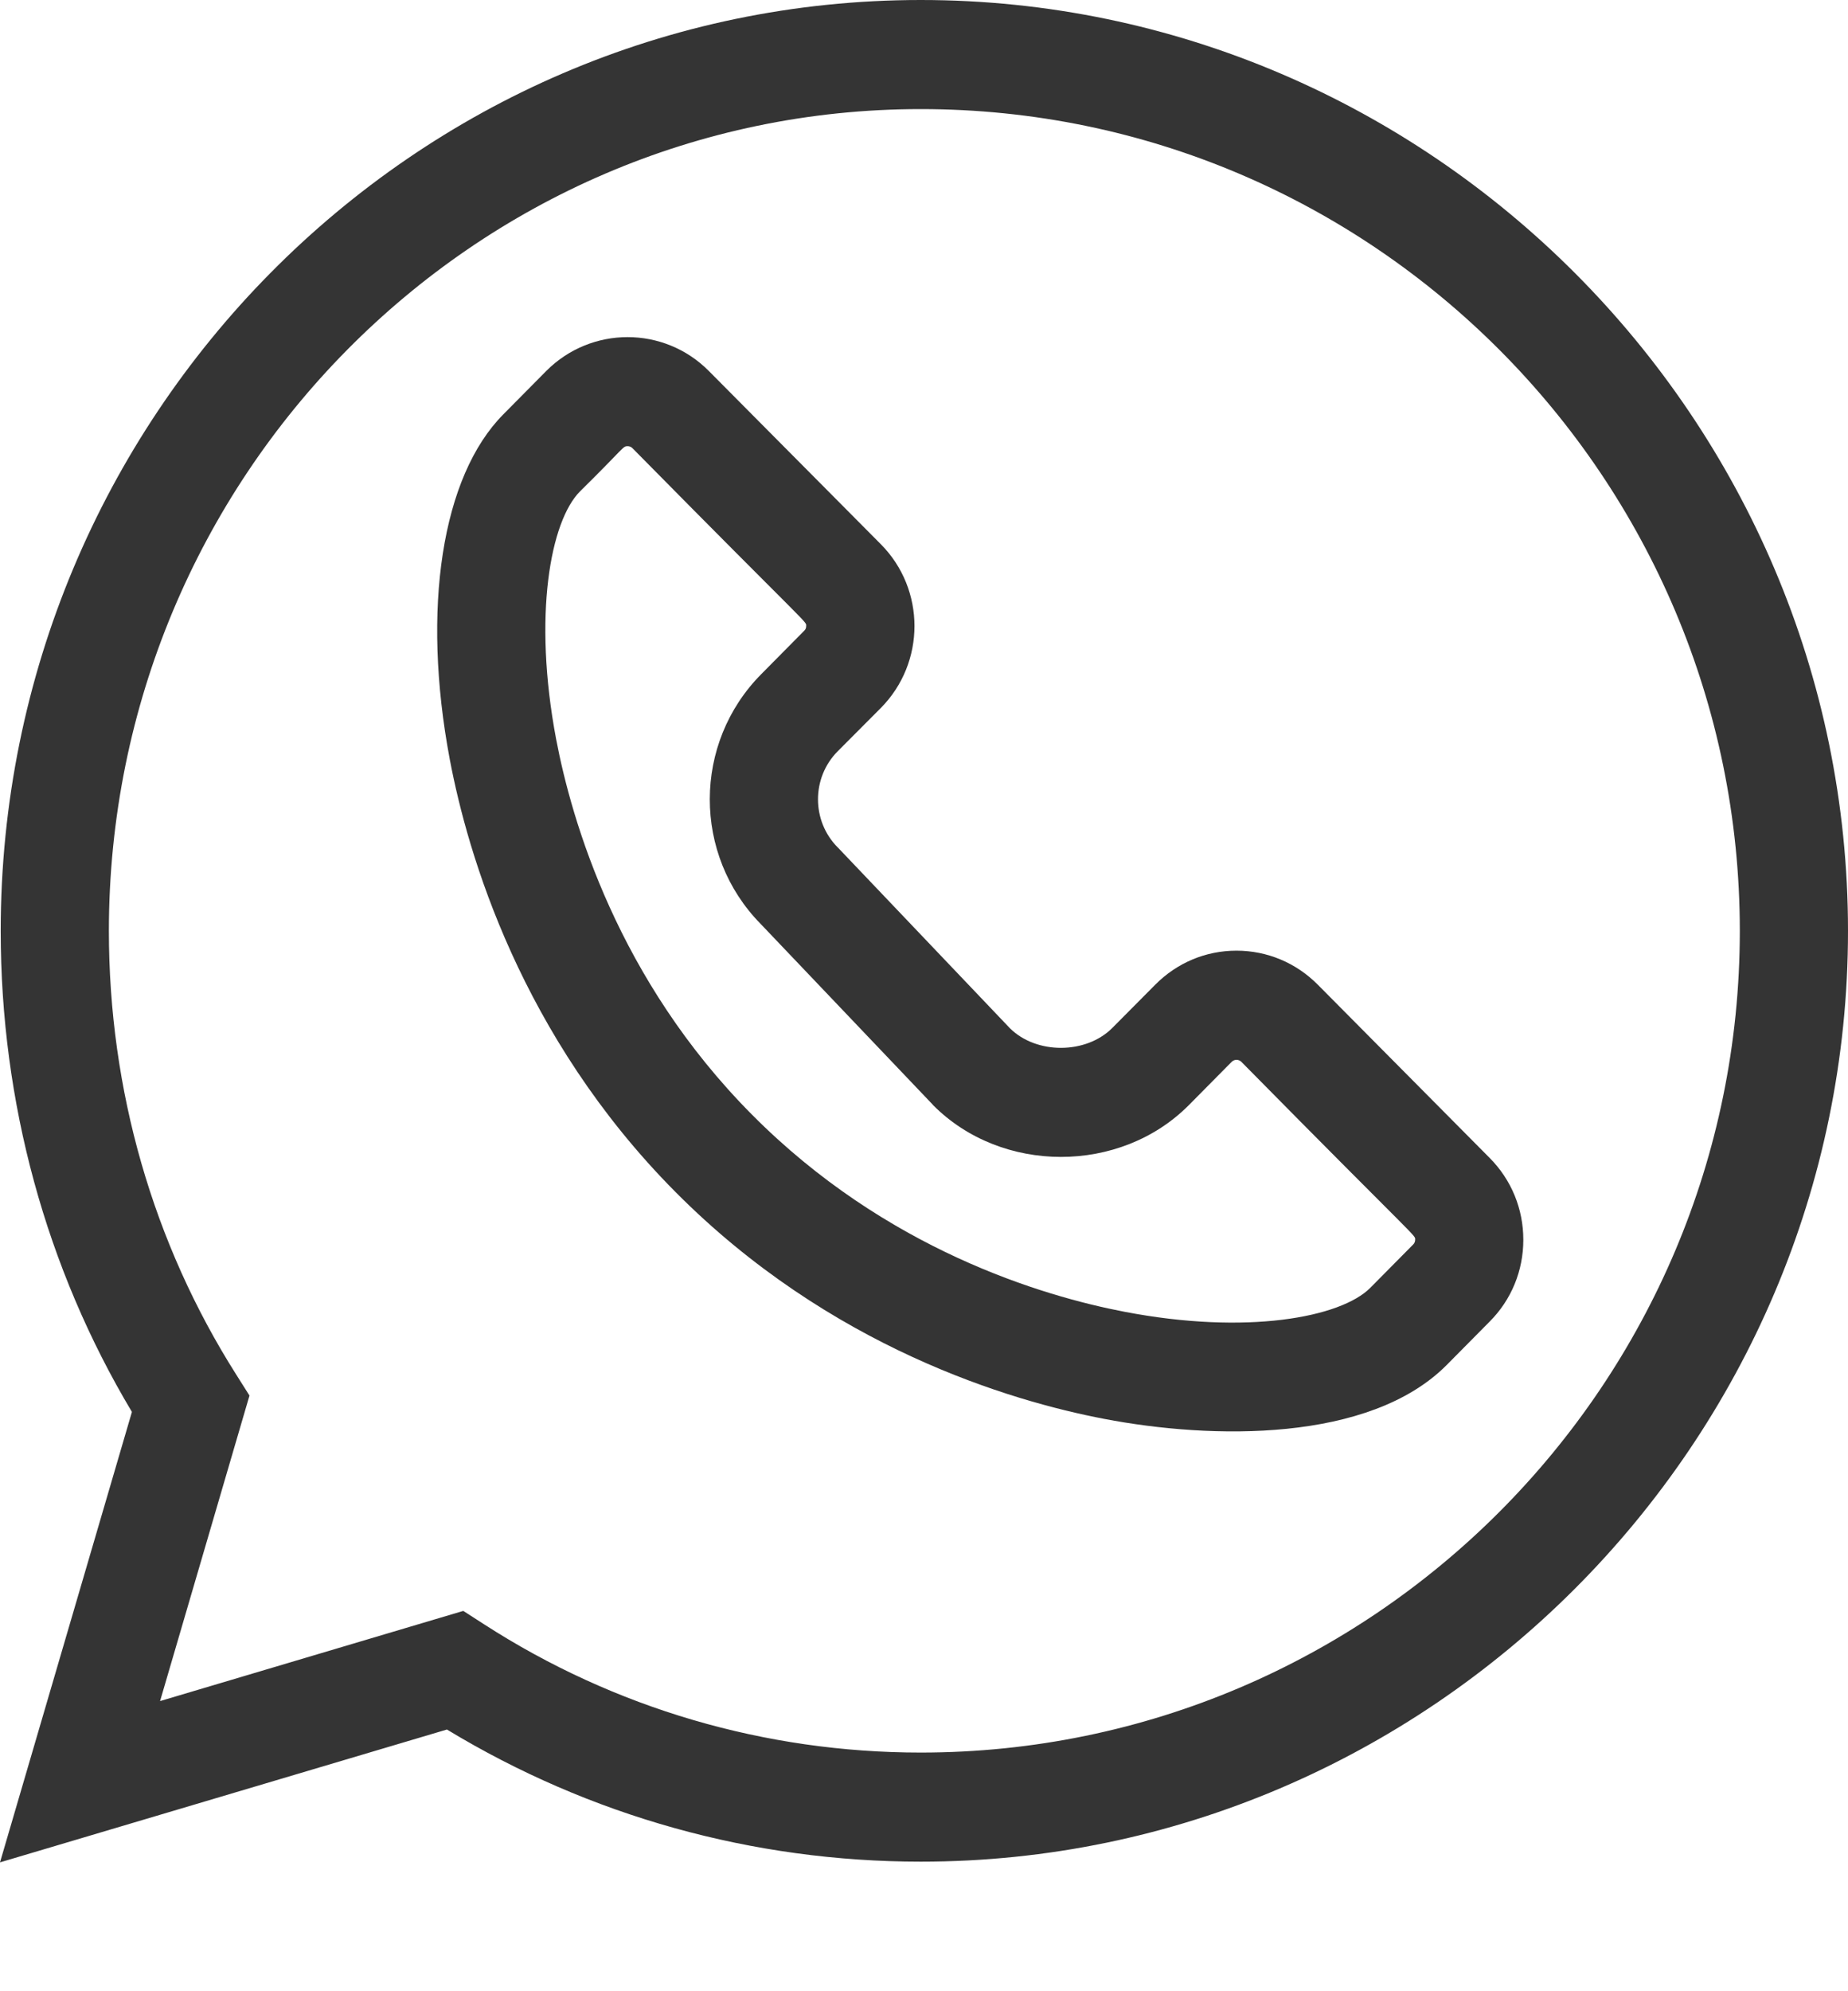 <svg width="13" height="14" viewBox="0 0 13 14" fill="none" xmlns="http://www.w3.org/2000/svg">
<path d="M3.144 12.16C4.149 12.769 5.297 13.089 6.477 13.089C10.053 13.089 13 10.151 13 6.545C13 2.943 10.057 0 6.477 0C2.908 0 0.005 2.936 0.005 6.545C0.005 7.749 0.323 8.915 0.928 9.927L0 13.094L3.144 12.16ZM0.766 6.545C0.766 3.359 3.328 0.767 6.477 0.767C9.654 0.767 12.239 3.359 12.239 6.545C12.239 9.731 9.654 12.322 6.477 12.322C5.384 12.322 4.321 12.011 3.405 11.42L3.259 11.326L1.126 11.96L1.755 9.812L1.662 9.665C1.076 8.741 0.766 7.663 0.766 6.545Z" fill="#343434"/>
<path d="M3.164 5.339C3.29 6.004 3.663 7.284 4.75 8.379C5.837 9.474 7.108 9.85 7.768 9.976C8.525 10.121 9.634 10.143 10.177 9.597L10.479 9.292C10.632 9.139 10.716 8.934 10.716 8.717C10.716 8.499 10.632 8.295 10.479 8.141L9.27 6.923C9.117 6.769 8.914 6.684 8.698 6.684C8.482 6.684 8.28 6.769 8.127 6.923L7.825 7.227C7.64 7.413 7.291 7.414 7.105 7.23L5.899 5.964C5.897 5.962 5.895 5.96 5.893 5.958C5.708 5.772 5.708 5.468 5.893 5.282L6.196 4.978C6.512 4.659 6.512 4.144 6.196 3.826L4.986 2.608C4.671 2.291 4.159 2.291 3.843 2.608L3.541 2.913V2.913C3.108 3.349 2.964 4.278 3.164 5.339ZM4.08 3.455C4.397 3.143 4.38 3.137 4.415 3.137C4.427 3.137 4.439 3.141 4.448 3.15C5.722 4.441 5.671 4.365 5.671 4.402C5.671 4.415 5.667 4.426 5.657 4.435L5.355 4.74C4.874 5.225 4.872 6.01 5.352 6.497L6.559 7.764C6.561 7.766 6.563 7.768 6.564 7.77C7.046 8.255 7.88 8.256 8.363 7.77L8.665 7.465C8.684 7.447 8.713 7.447 8.732 7.465C10.006 8.756 9.955 8.68 9.955 8.717C9.955 8.73 9.95 8.741 9.941 8.75L9.639 9.055C9.431 9.263 8.771 9.388 7.911 9.223C7.336 9.113 6.232 8.786 5.289 7.836C4.346 6.887 4.022 5.774 3.912 5.196C3.748 4.328 3.872 3.664 4.08 3.455Z" fill="#343434"/>
</svg>
